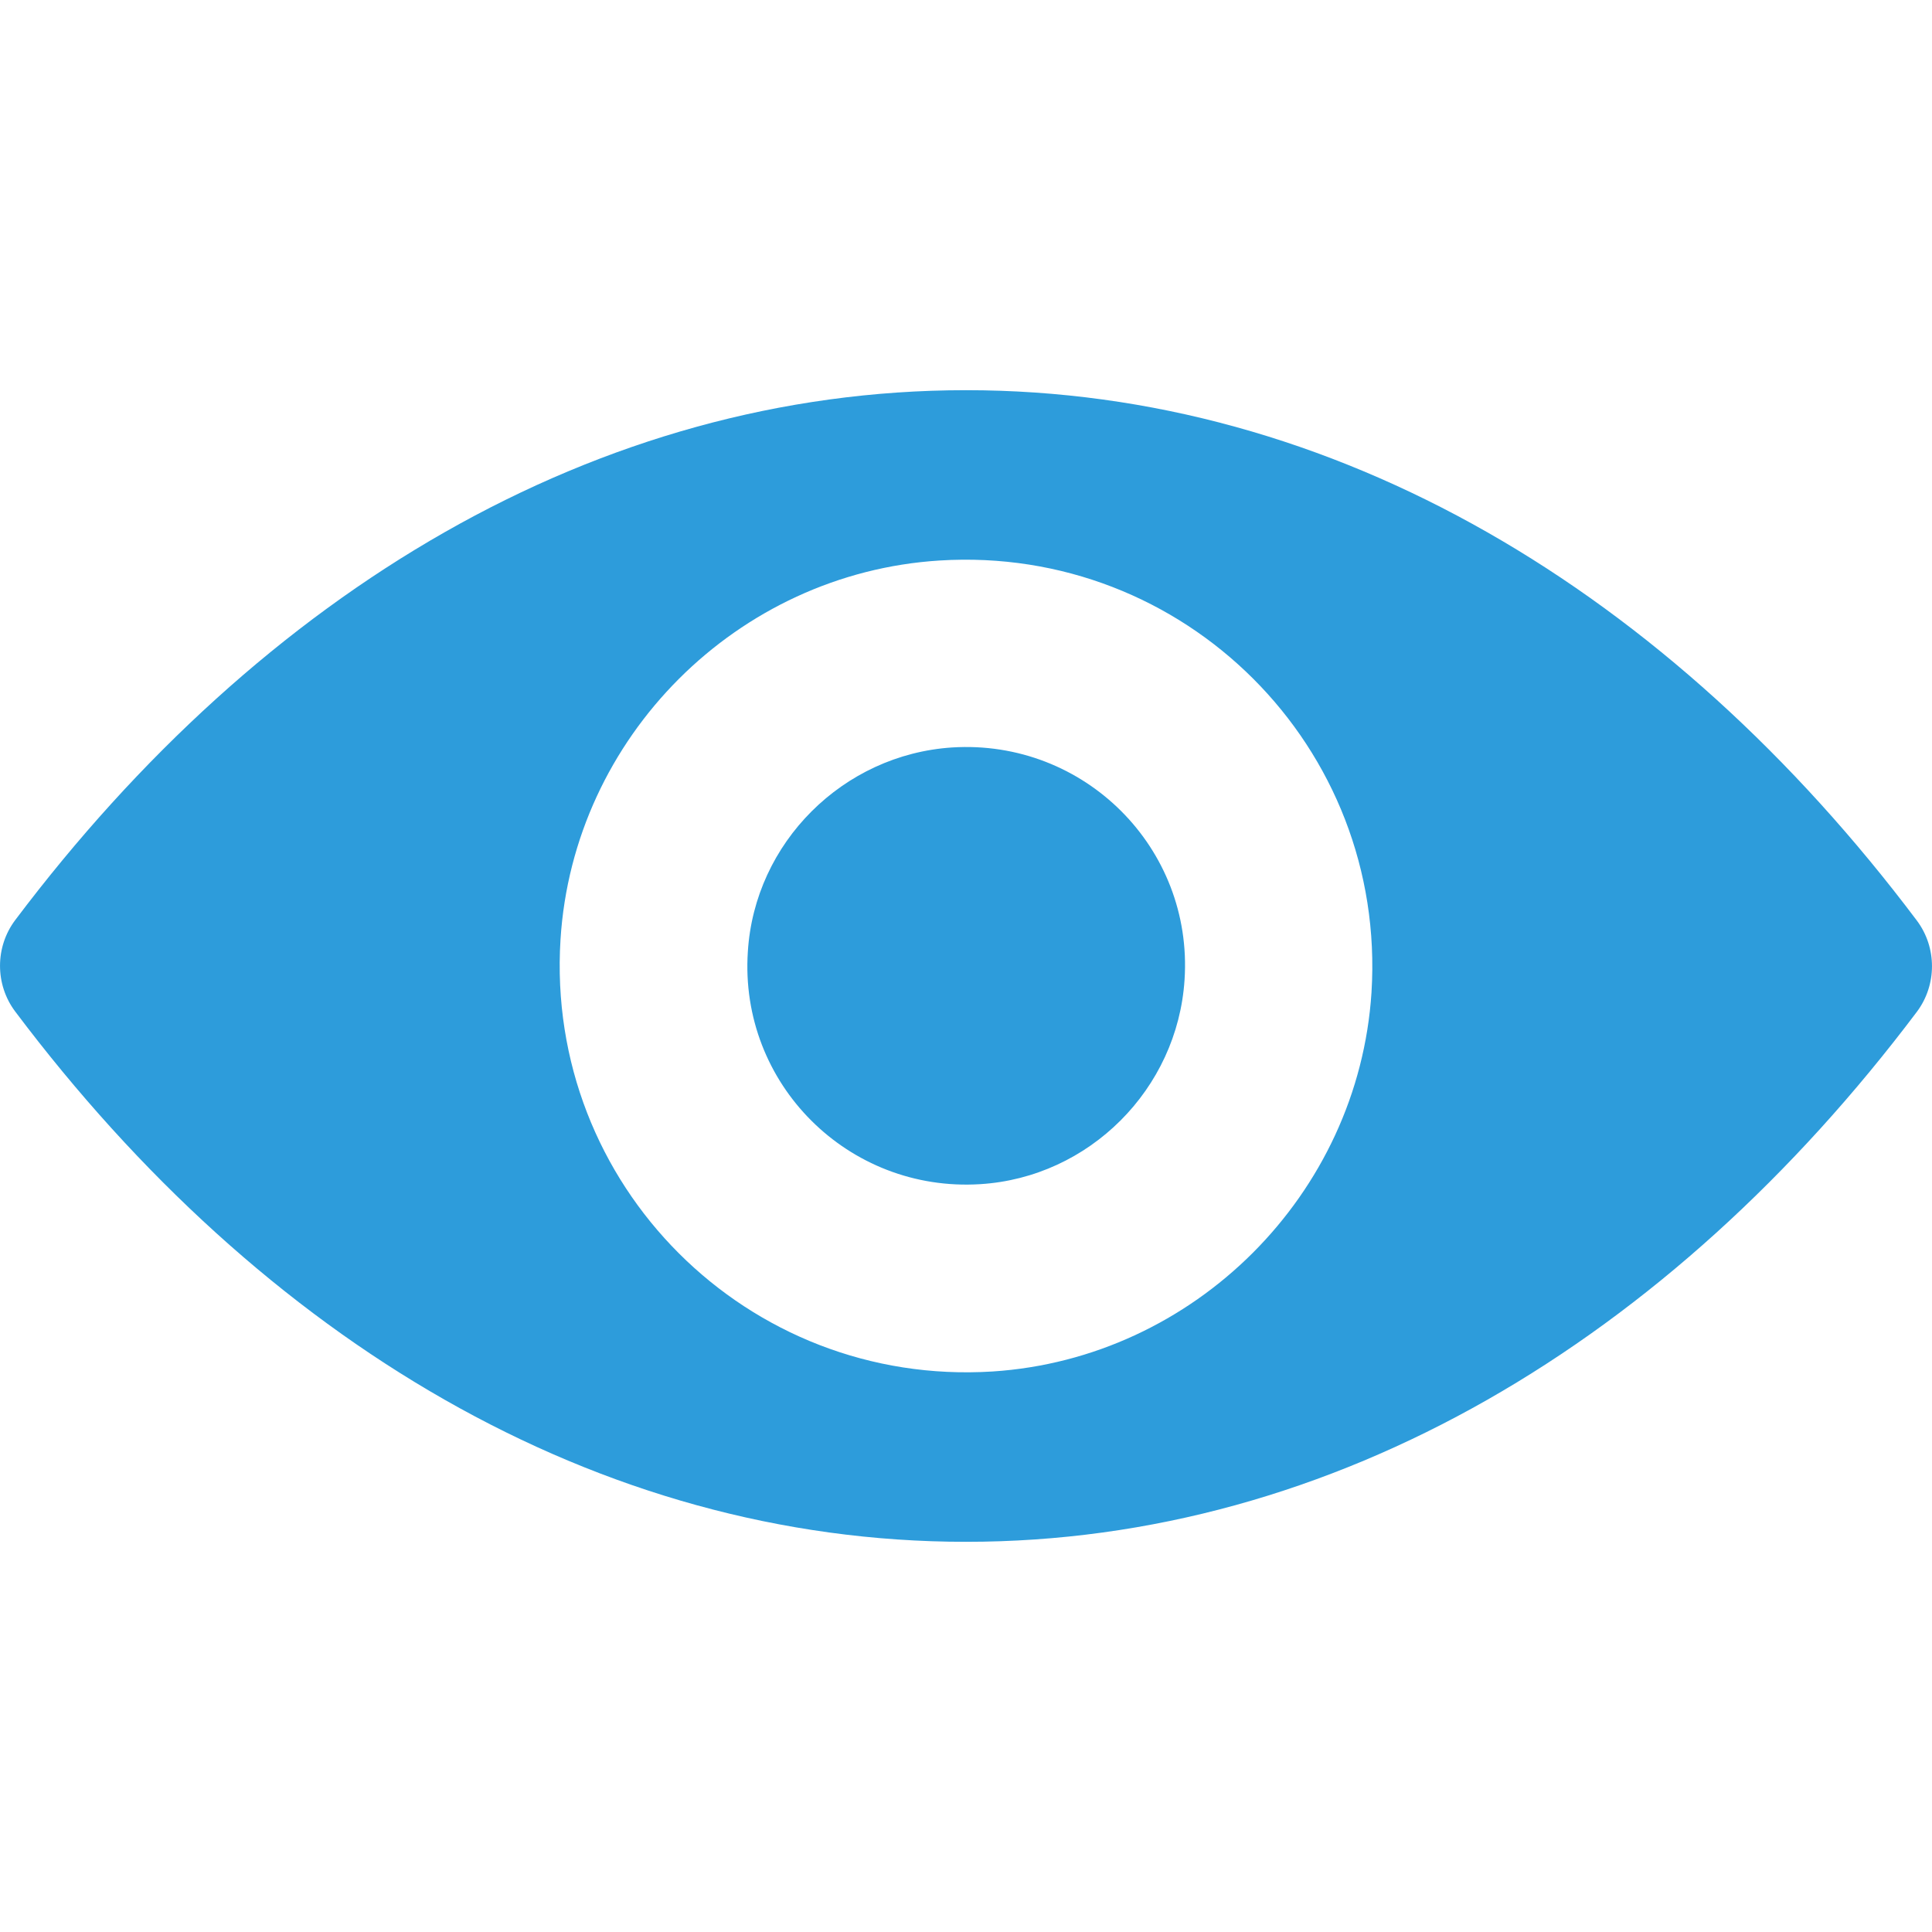 <svg width="25" height="25" viewBox="0 0 25 25" fill="#2D9CDB" xmlns="http://www.w3.org/2000/svg">
<g clip-path="url(#clip0)">
<path d="M12.5 5.049C7.723 5.049 3.392 7.662 0.196 11.907C-0.065 12.255 -0.065 12.74 0.196 13.088C3.392 17.338 7.723 19.951 12.5 19.951C17.276 19.951 21.608 17.338 24.804 13.093C25.065 12.745 25.065 12.26 24.804 11.912C21.608 7.662 17.276 5.049 12.5 5.049ZM12.843 17.747C9.672 17.946 7.054 15.333 7.253 12.157C7.417 9.539 9.539 7.417 12.157 7.253C15.328 7.054 17.947 9.667 17.747 12.843C17.578 15.456 15.456 17.578 12.843 17.747ZM12.684 15.323C10.976 15.43 9.565 14.024 9.677 12.316C9.764 10.904 10.909 9.764 12.321 9.672C14.029 9.565 15.441 10.971 15.328 12.679C15.236 14.096 14.091 15.236 12.684 15.323Z" fill="#2D9CDB"/>
</g>
<defs>
<clipPath id="clip0">
<rect width="25" height="25" fill="#2D9CDB"/>
</clipPath>
</defs>
</svg>
